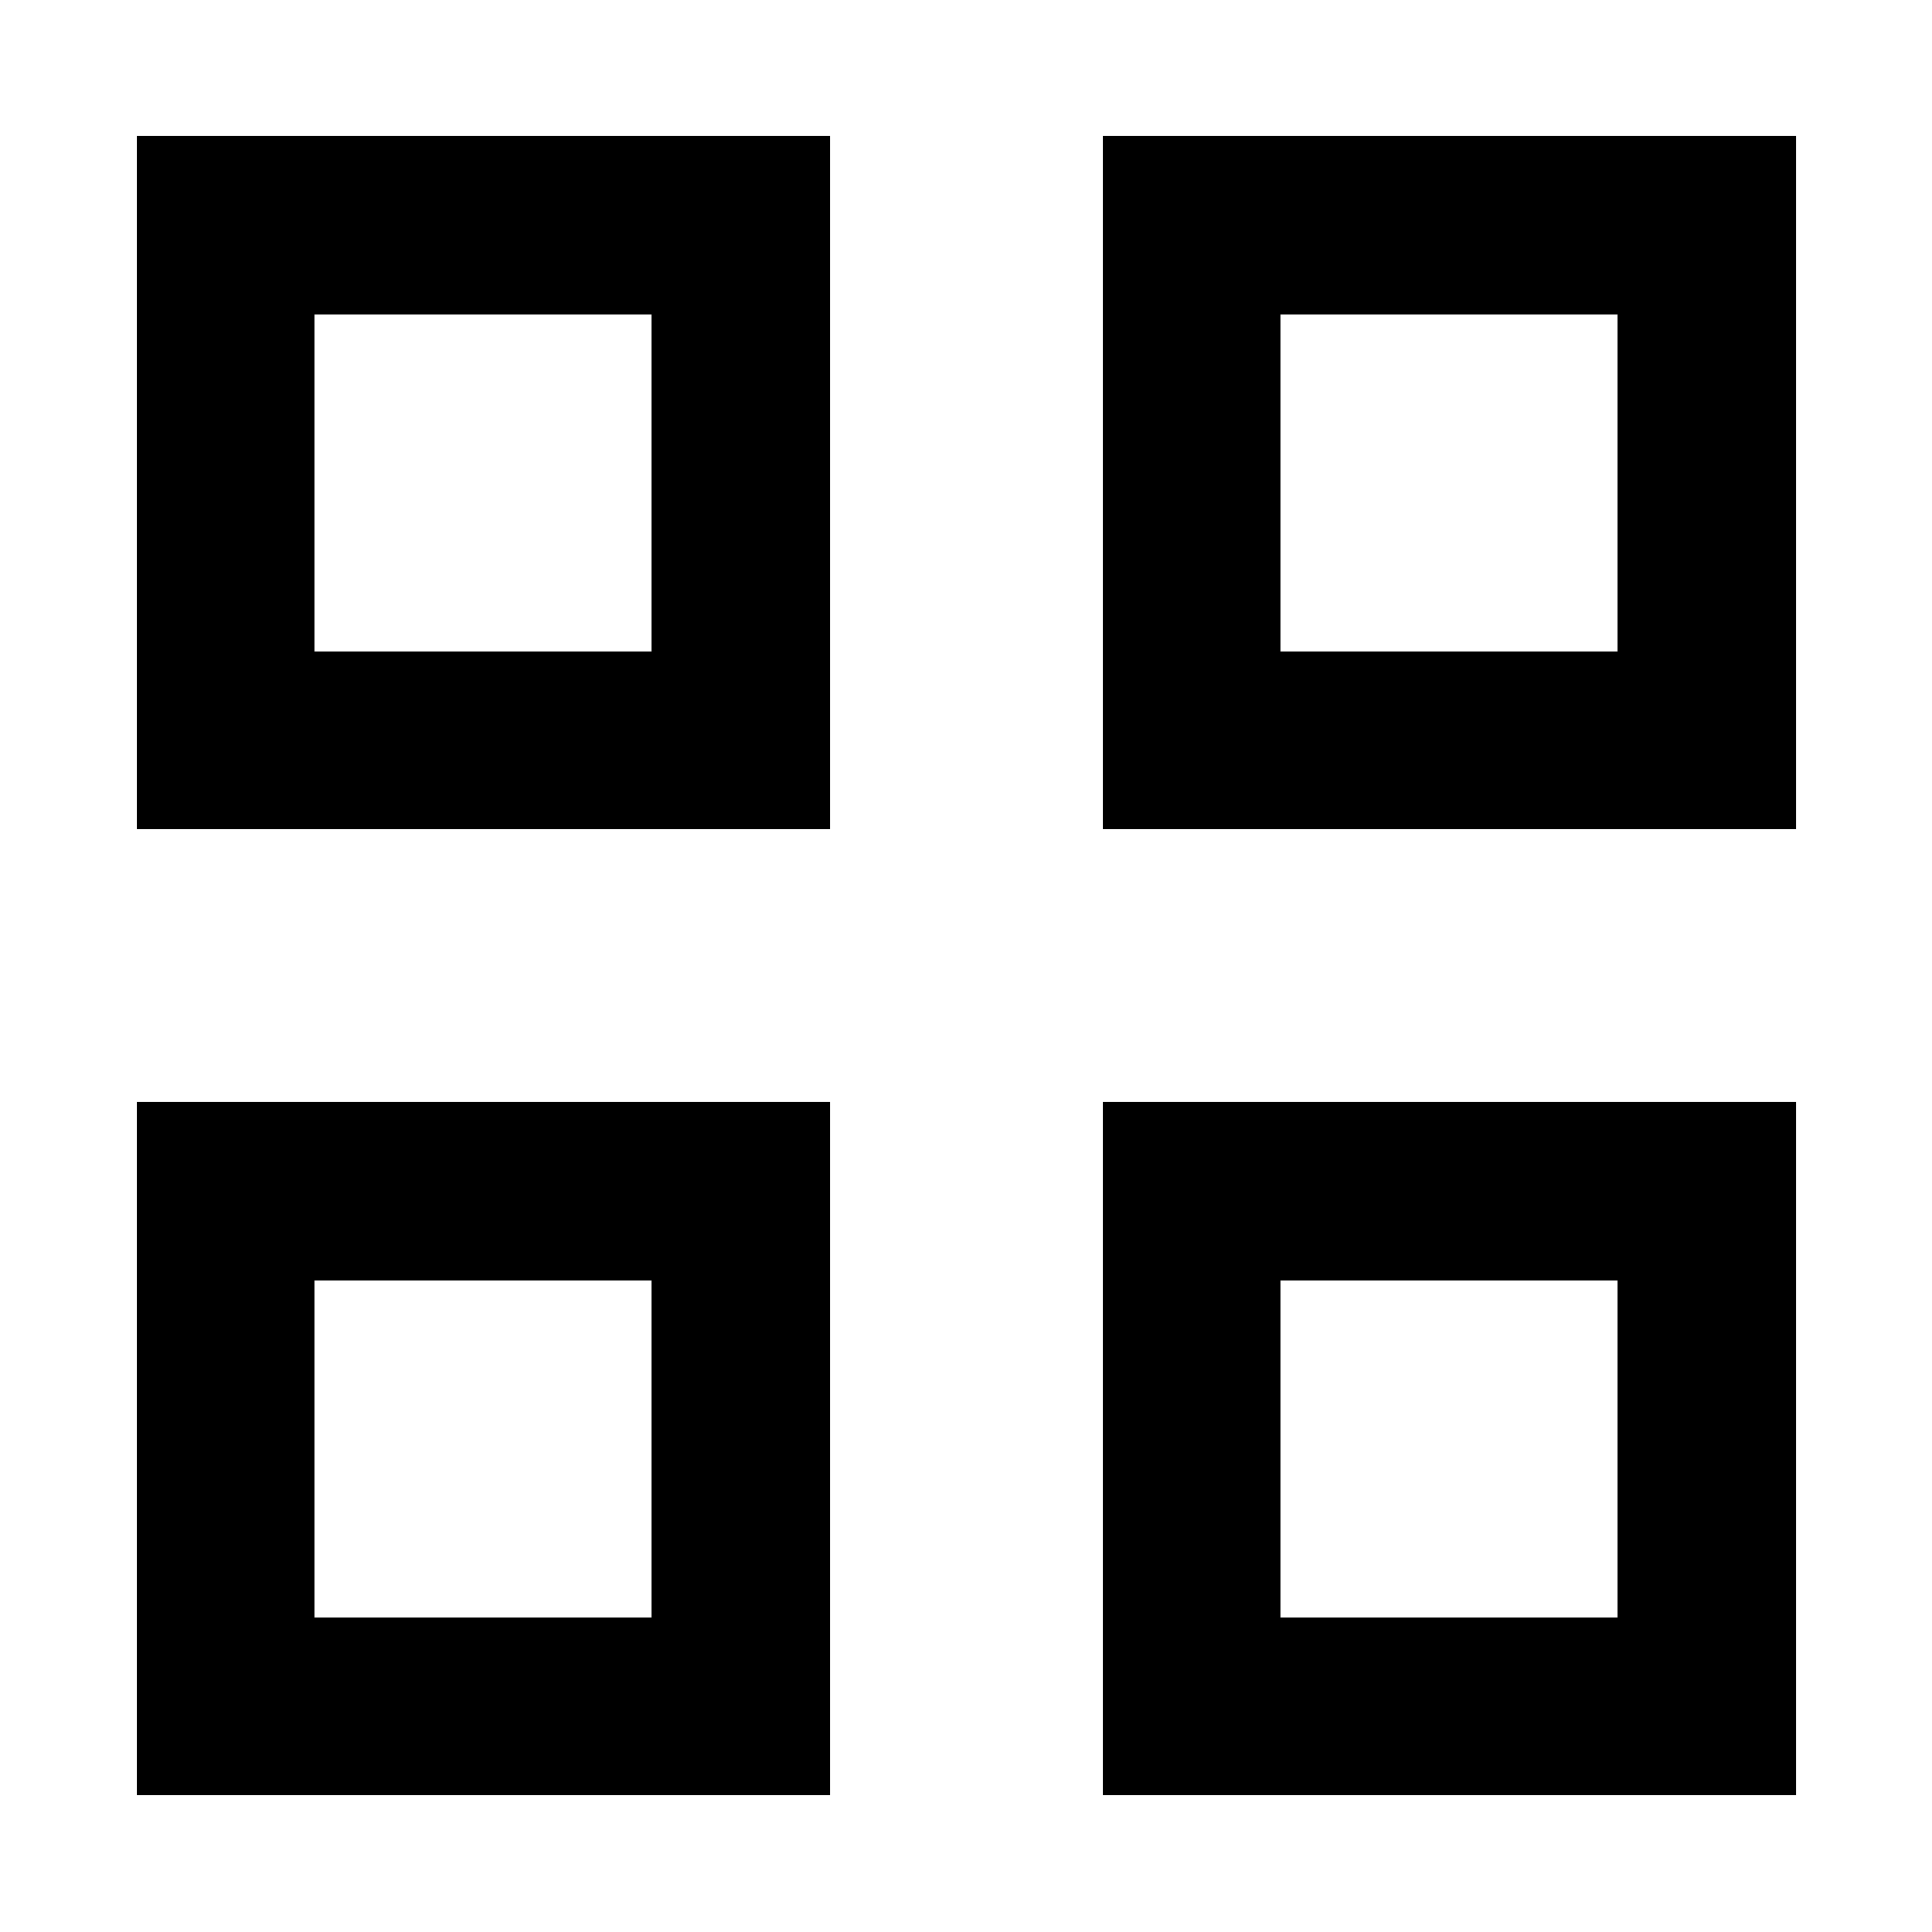 <svg xmlns="http://www.w3.org/2000/svg" height="40" viewBox="0 -960 960 960" width="40"><path d="M67.94-547.94v-344.5h344.5v344.5H67.94Zm88.15-88.15h167.82v-167.82H156.09v167.82ZM67.94-67.94v-344.5h344.5v344.5H67.94Zm88.15-88.15h167.82v-167.82H156.09v167.82Zm391.85-391.85v-344.5h344.5v344.5h-344.5Zm88.15-88.15h167.82v-167.82H636.09v167.82ZM547.94-67.94v-344.5h344.5v344.5h-344.5Zm88.15-88.15h167.82v-167.82H636.09v167.82Zm-312.18-480Zm0 312.18Zm312.18-312.18Zm0 312.18Z"/></svg>